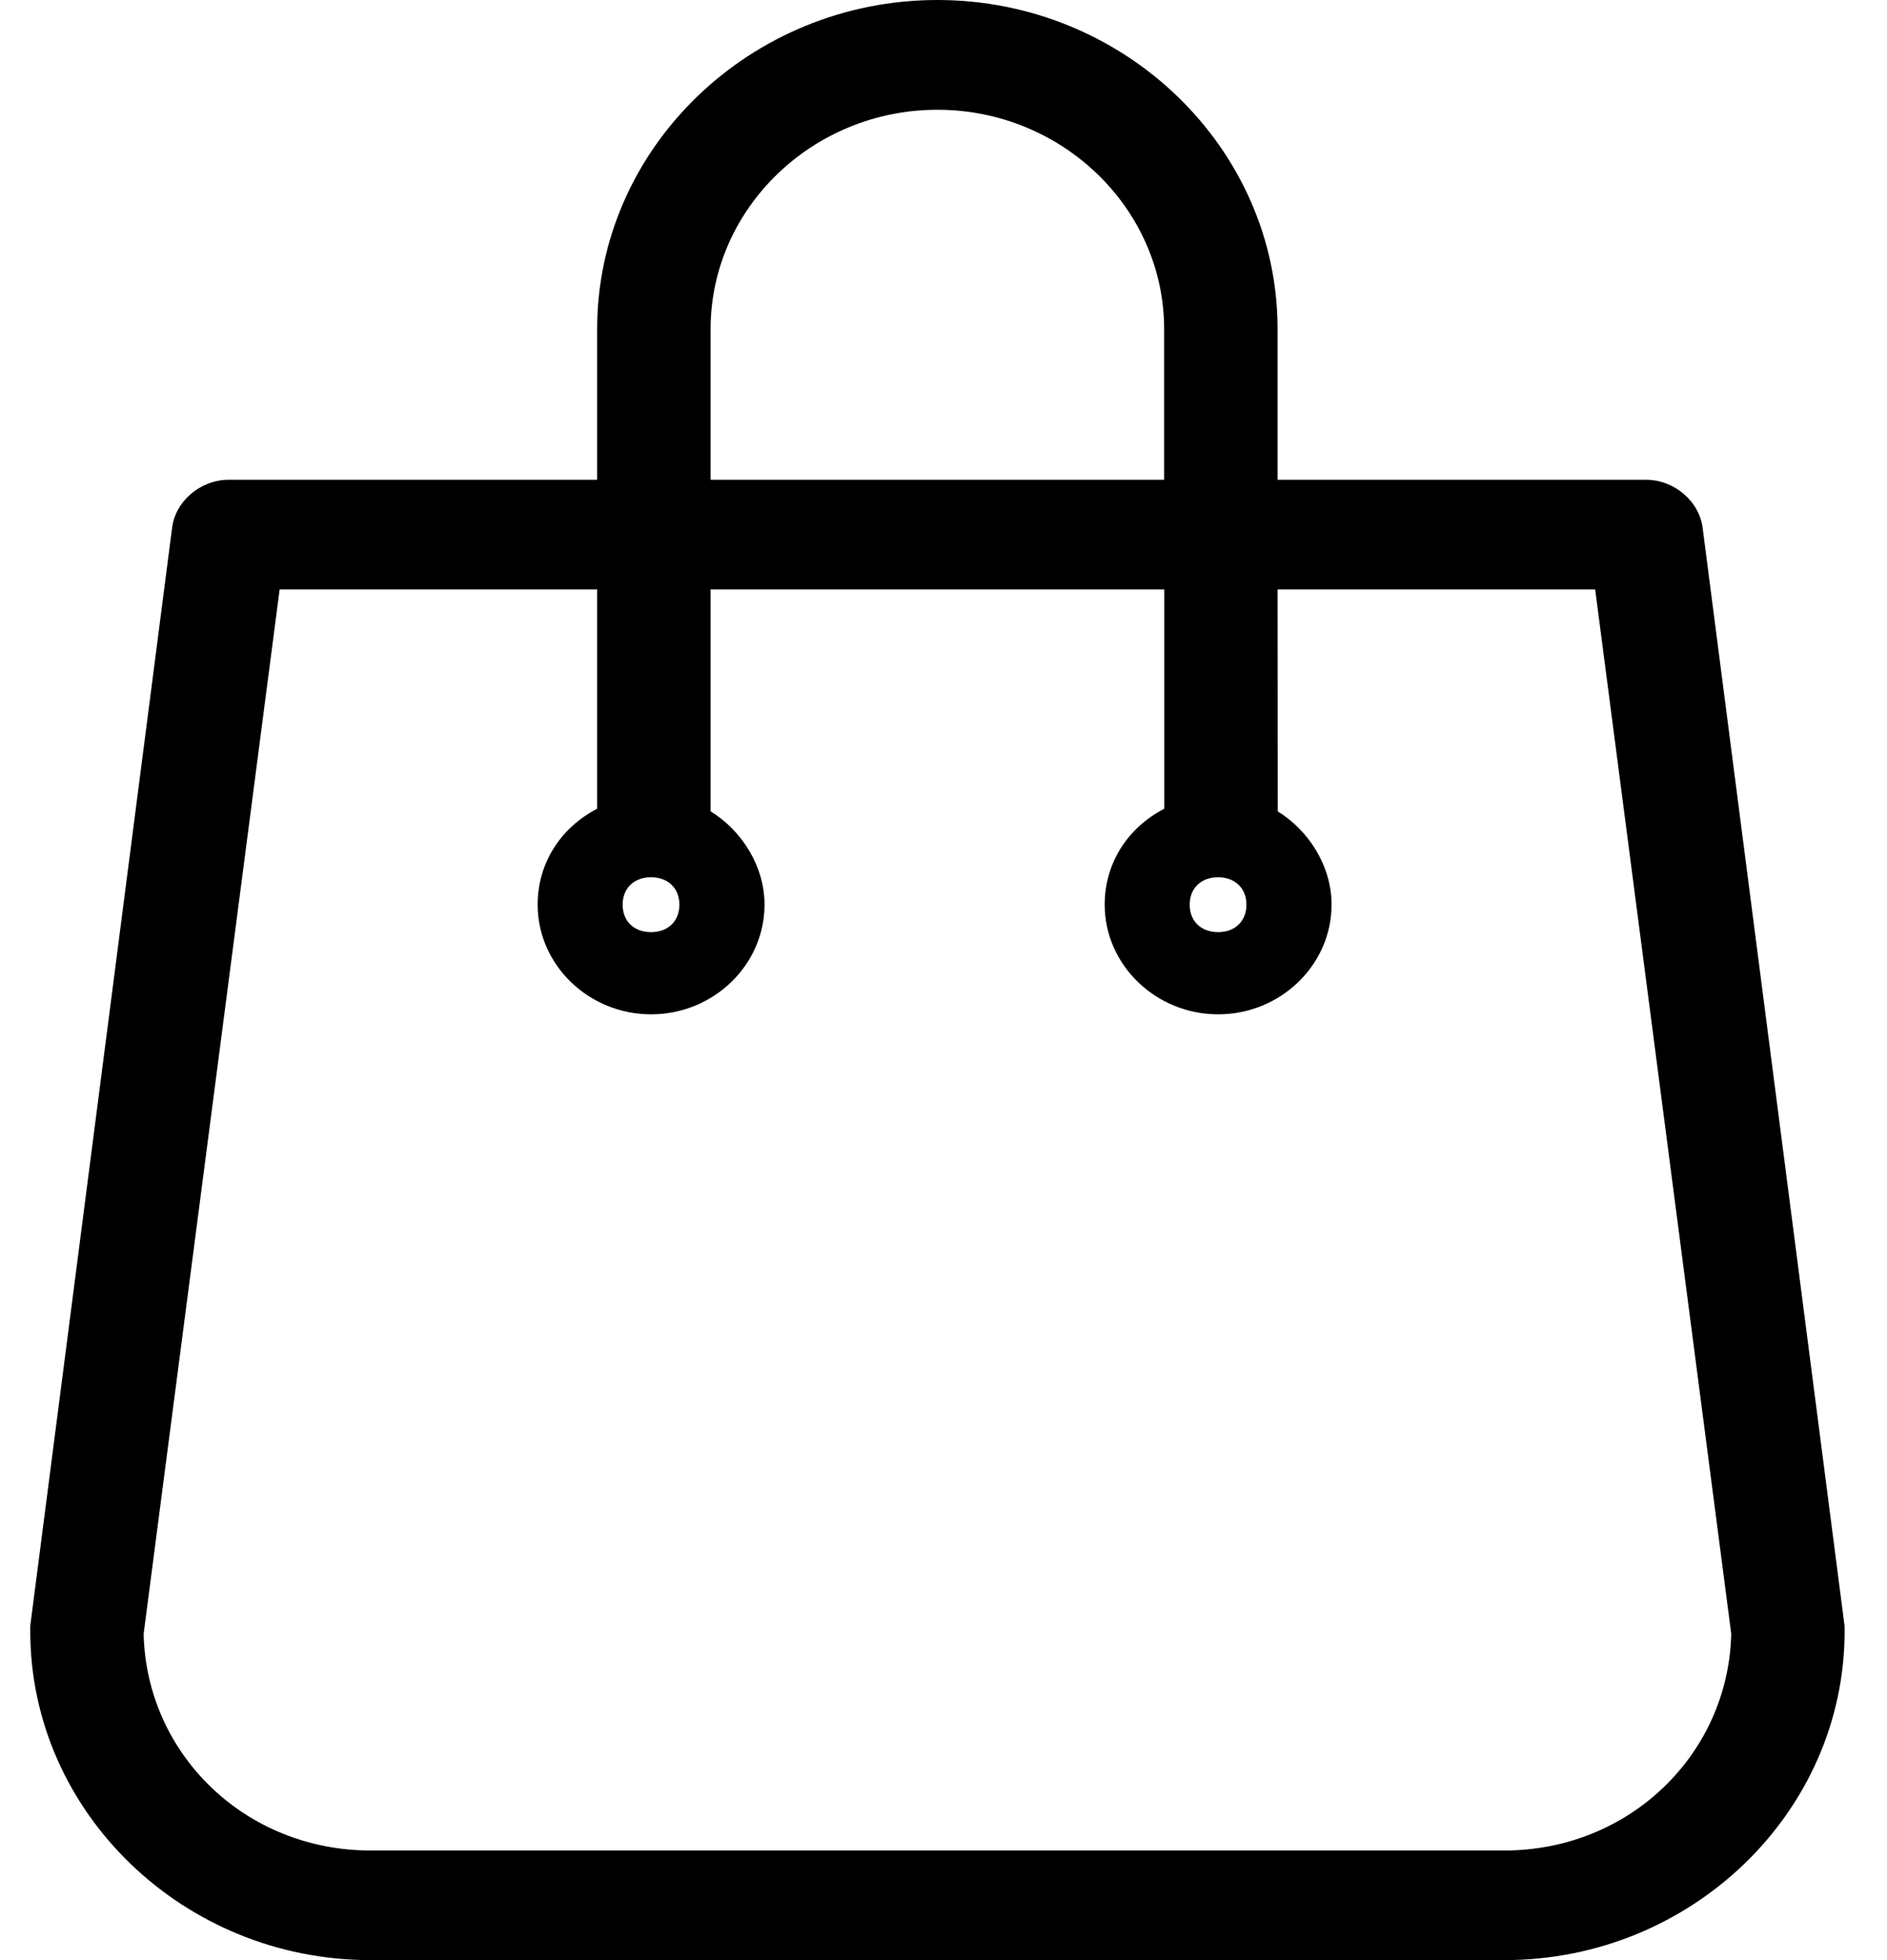 <svg width="26" height="27" viewBox="0 0 26 27" fill="none" xmlns="http://www.w3.org/2000/svg">
<path fill-rule="evenodd" clip-rule="evenodd" d="M25.415 22.394L23.462 7.288C23.423 6.91 23.071 6.609 22.682 6.609H17.603V4.531C17.603 2.039 15.494 0 12.916 0C10.338 0 8.228 2.039 8.228 4.531V6.609H3.15C2.759 6.609 2.407 6.91 2.369 7.288L0.417 22.394V22.469C0.417 24.961 2.526 27 5.104 27H20.729C23.307 27 25.416 24.961 25.416 22.469C25.415 22.432 25.415 22.394 25.415 22.394H25.415ZM9.791 4.533C9.791 2.872 11.197 1.512 12.916 1.512C14.634 1.512 16.04 2.872 16.04 4.533V6.609H9.791V4.533ZM5.104 25.49H20.728L20.728 25.49C22.447 25.49 23.814 24.167 23.854 22.506L21.979 8.119H17.603L17.605 11.176C18.035 11.441 18.347 11.933 18.347 12.461C18.347 13.292 17.644 13.972 16.784 13.972C15.925 13.972 15.221 13.292 15.221 12.461C15.221 11.894 15.533 11.404 16.042 11.14V8.119H9.791V11.176C10.222 11.441 10.534 11.933 10.534 12.461C10.534 13.292 9.831 13.972 8.971 13.972C8.111 13.972 7.408 13.292 7.408 12.461C7.408 11.894 7.72 11.404 8.228 11.14V8.119H3.853L1.979 22.506C2.018 24.169 3.386 25.49 5.104 25.49ZM9.361 12.462C9.361 12.689 9.204 12.84 8.97 12.84C8.735 12.84 8.579 12.689 8.579 12.462C8.579 12.236 8.735 12.084 8.97 12.084C9.206 12.084 9.361 12.236 9.361 12.462ZM16.783 12.84C17.017 12.84 17.174 12.689 17.174 12.462C17.174 12.236 17.017 12.084 16.783 12.084C16.549 12.084 16.392 12.236 16.392 12.462C16.392 12.689 16.549 12.84 16.783 12.84Z" fill="black"/>
</svg>
